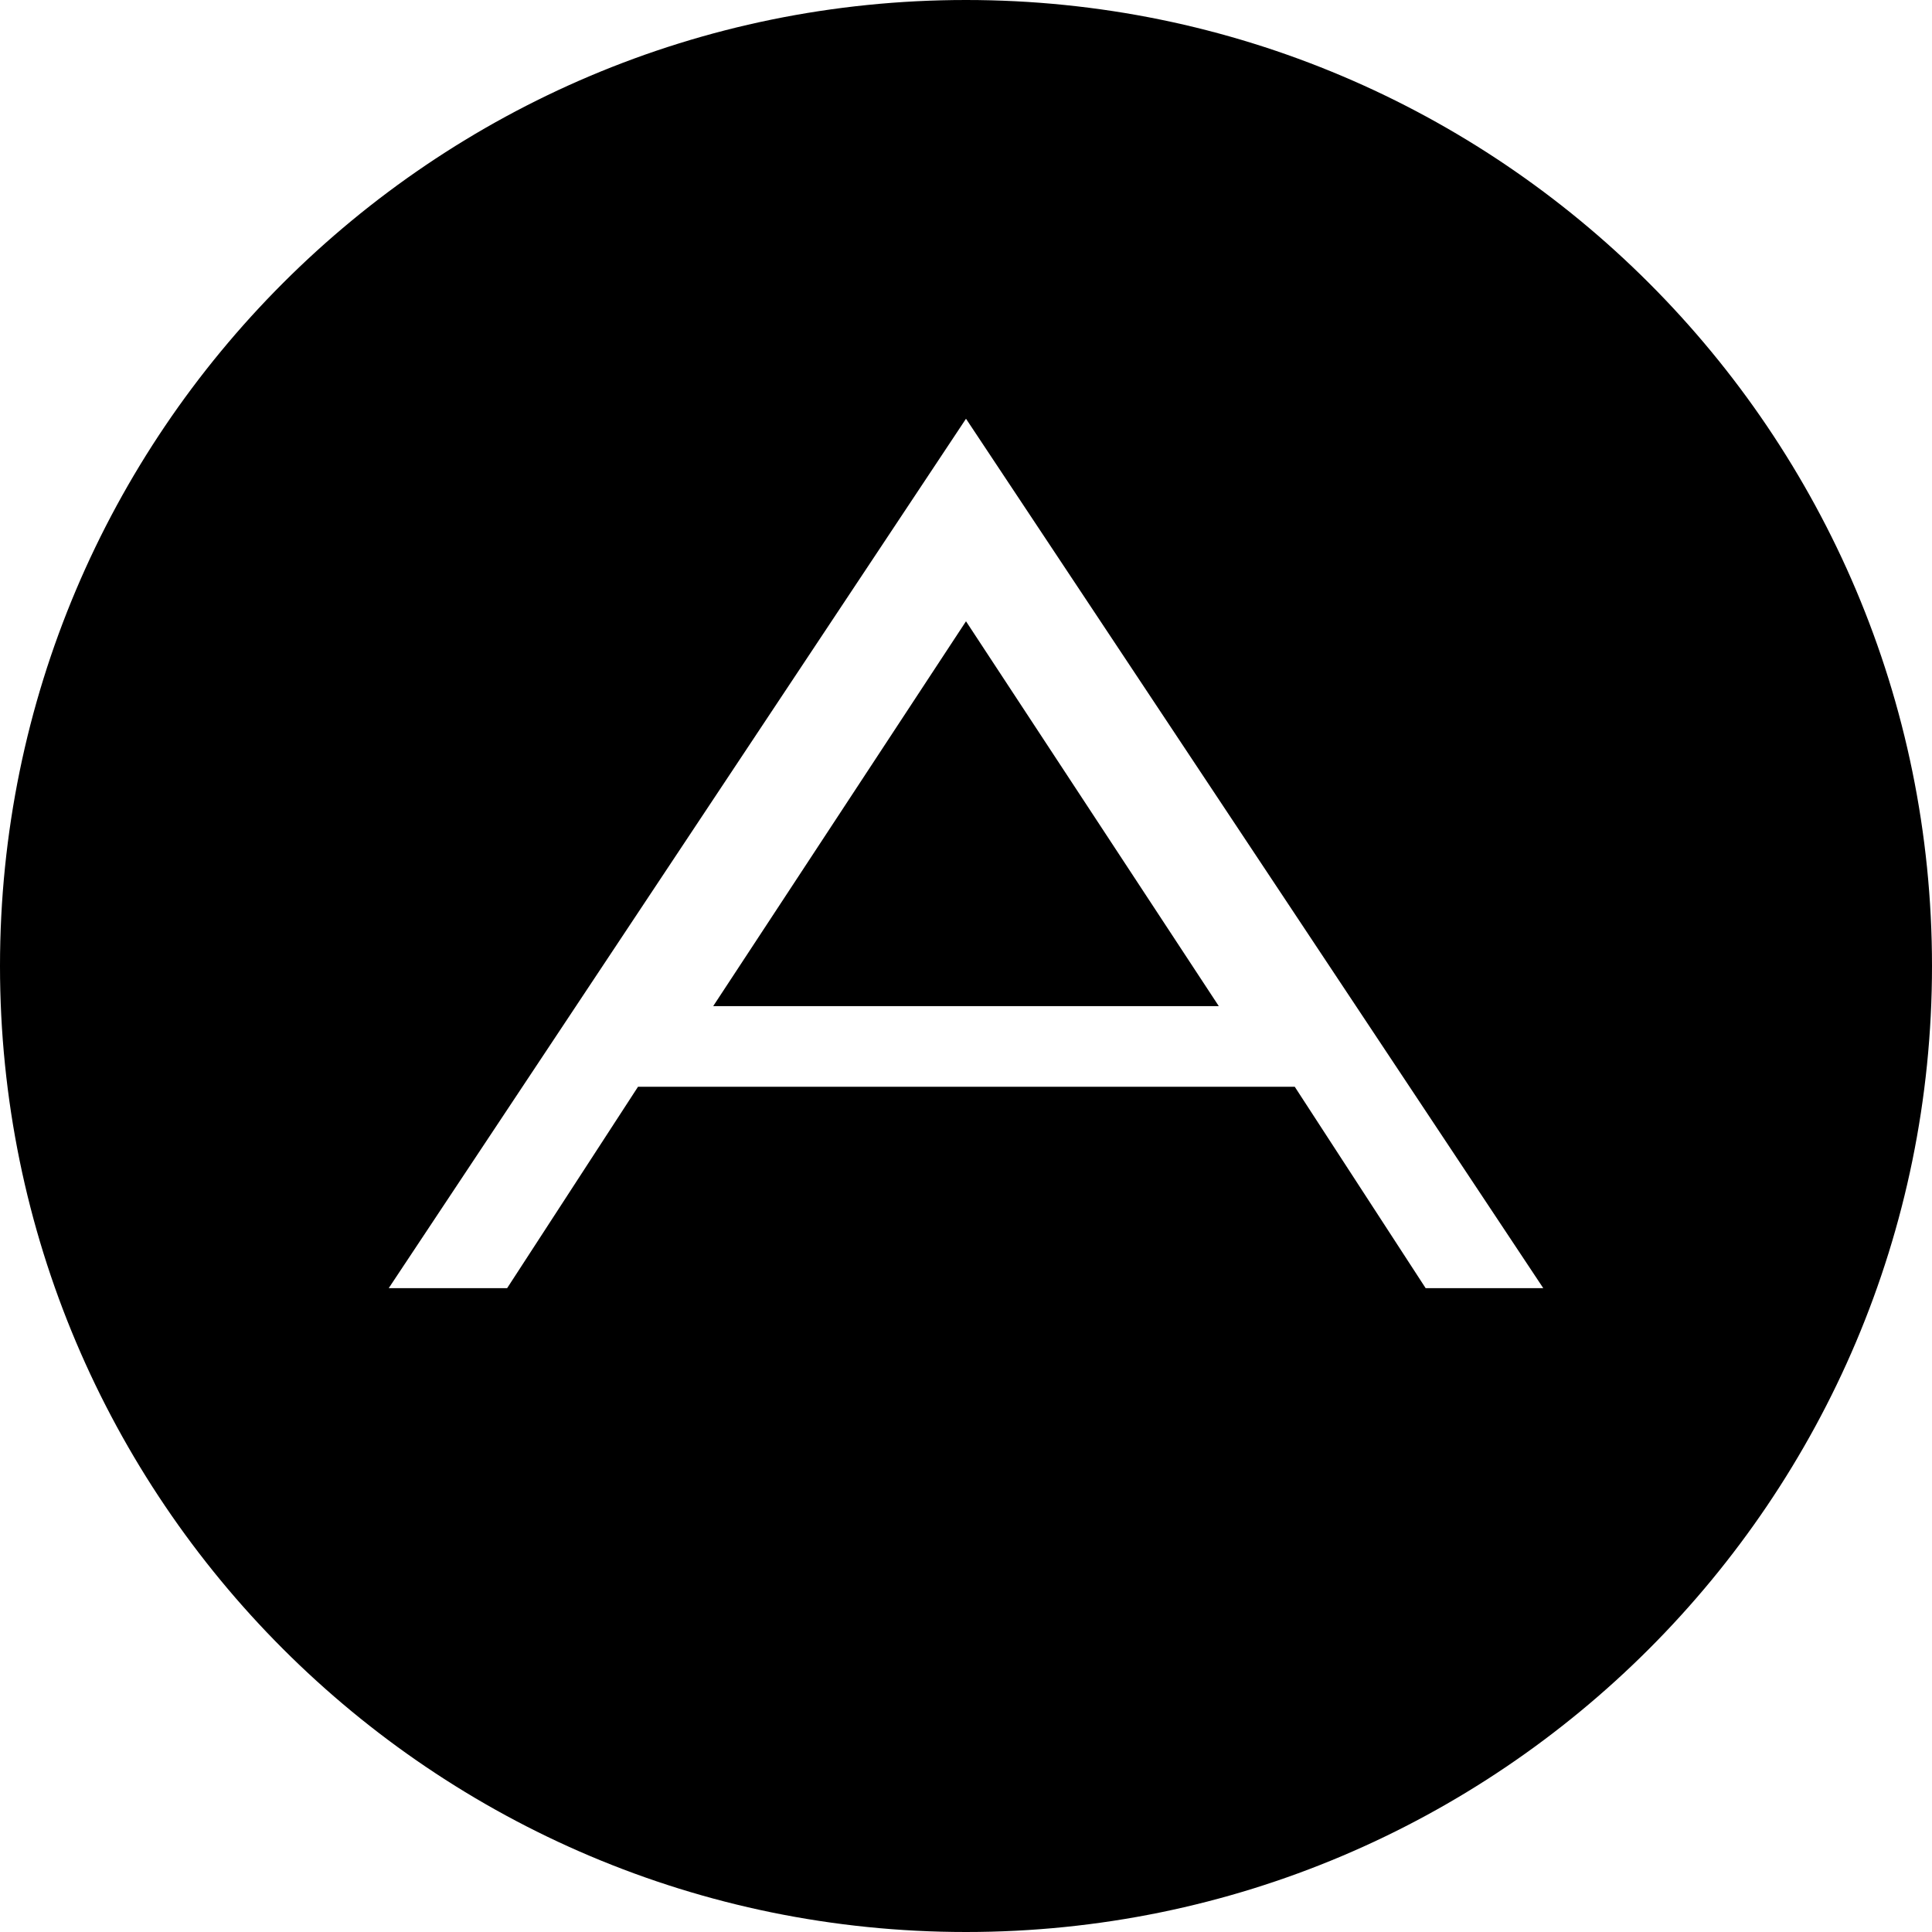 <?xml version="1.0" encoding="UTF-8"?>
<svg width="76px" height="76px" viewBox="0 0 76 76" version="1.1" xmlns="http://www.w3.org/2000/svg" xmlns:xlink="http://www.w3.org/1999/xlink">
    <!-- Generator: Sketch 48.1 (47250) - http://www.bohemiancoding.com/sketch -->
    <title>adn</title>
    <desc>Created with Sketch.</desc>
    <defs></defs>
    <g id="adn---f170" stroke="none" stroke-width="1" fill="none" fill-rule="evenodd">
        <path d="M38,24.44 L47.944,39.578 L28.056,39.578 L38,24.44 Z M76,38 C76,58.977 58.977,76 38,76 C17.023,76 0,58.977 0,38 C0,17.023 17.023,0 38,0 C58.977,0 76,17.023 76,38 Z M60.708,50.672 L38,16.472 L15.292,50.672 L19.95,50.672 L25.098,42.75 L50.932,42.75 L56.081,50.672 L60.708,50.672 Z" id="adn" fill="#000000" fill-rule="nonzero"></path>
    </g>
</svg>